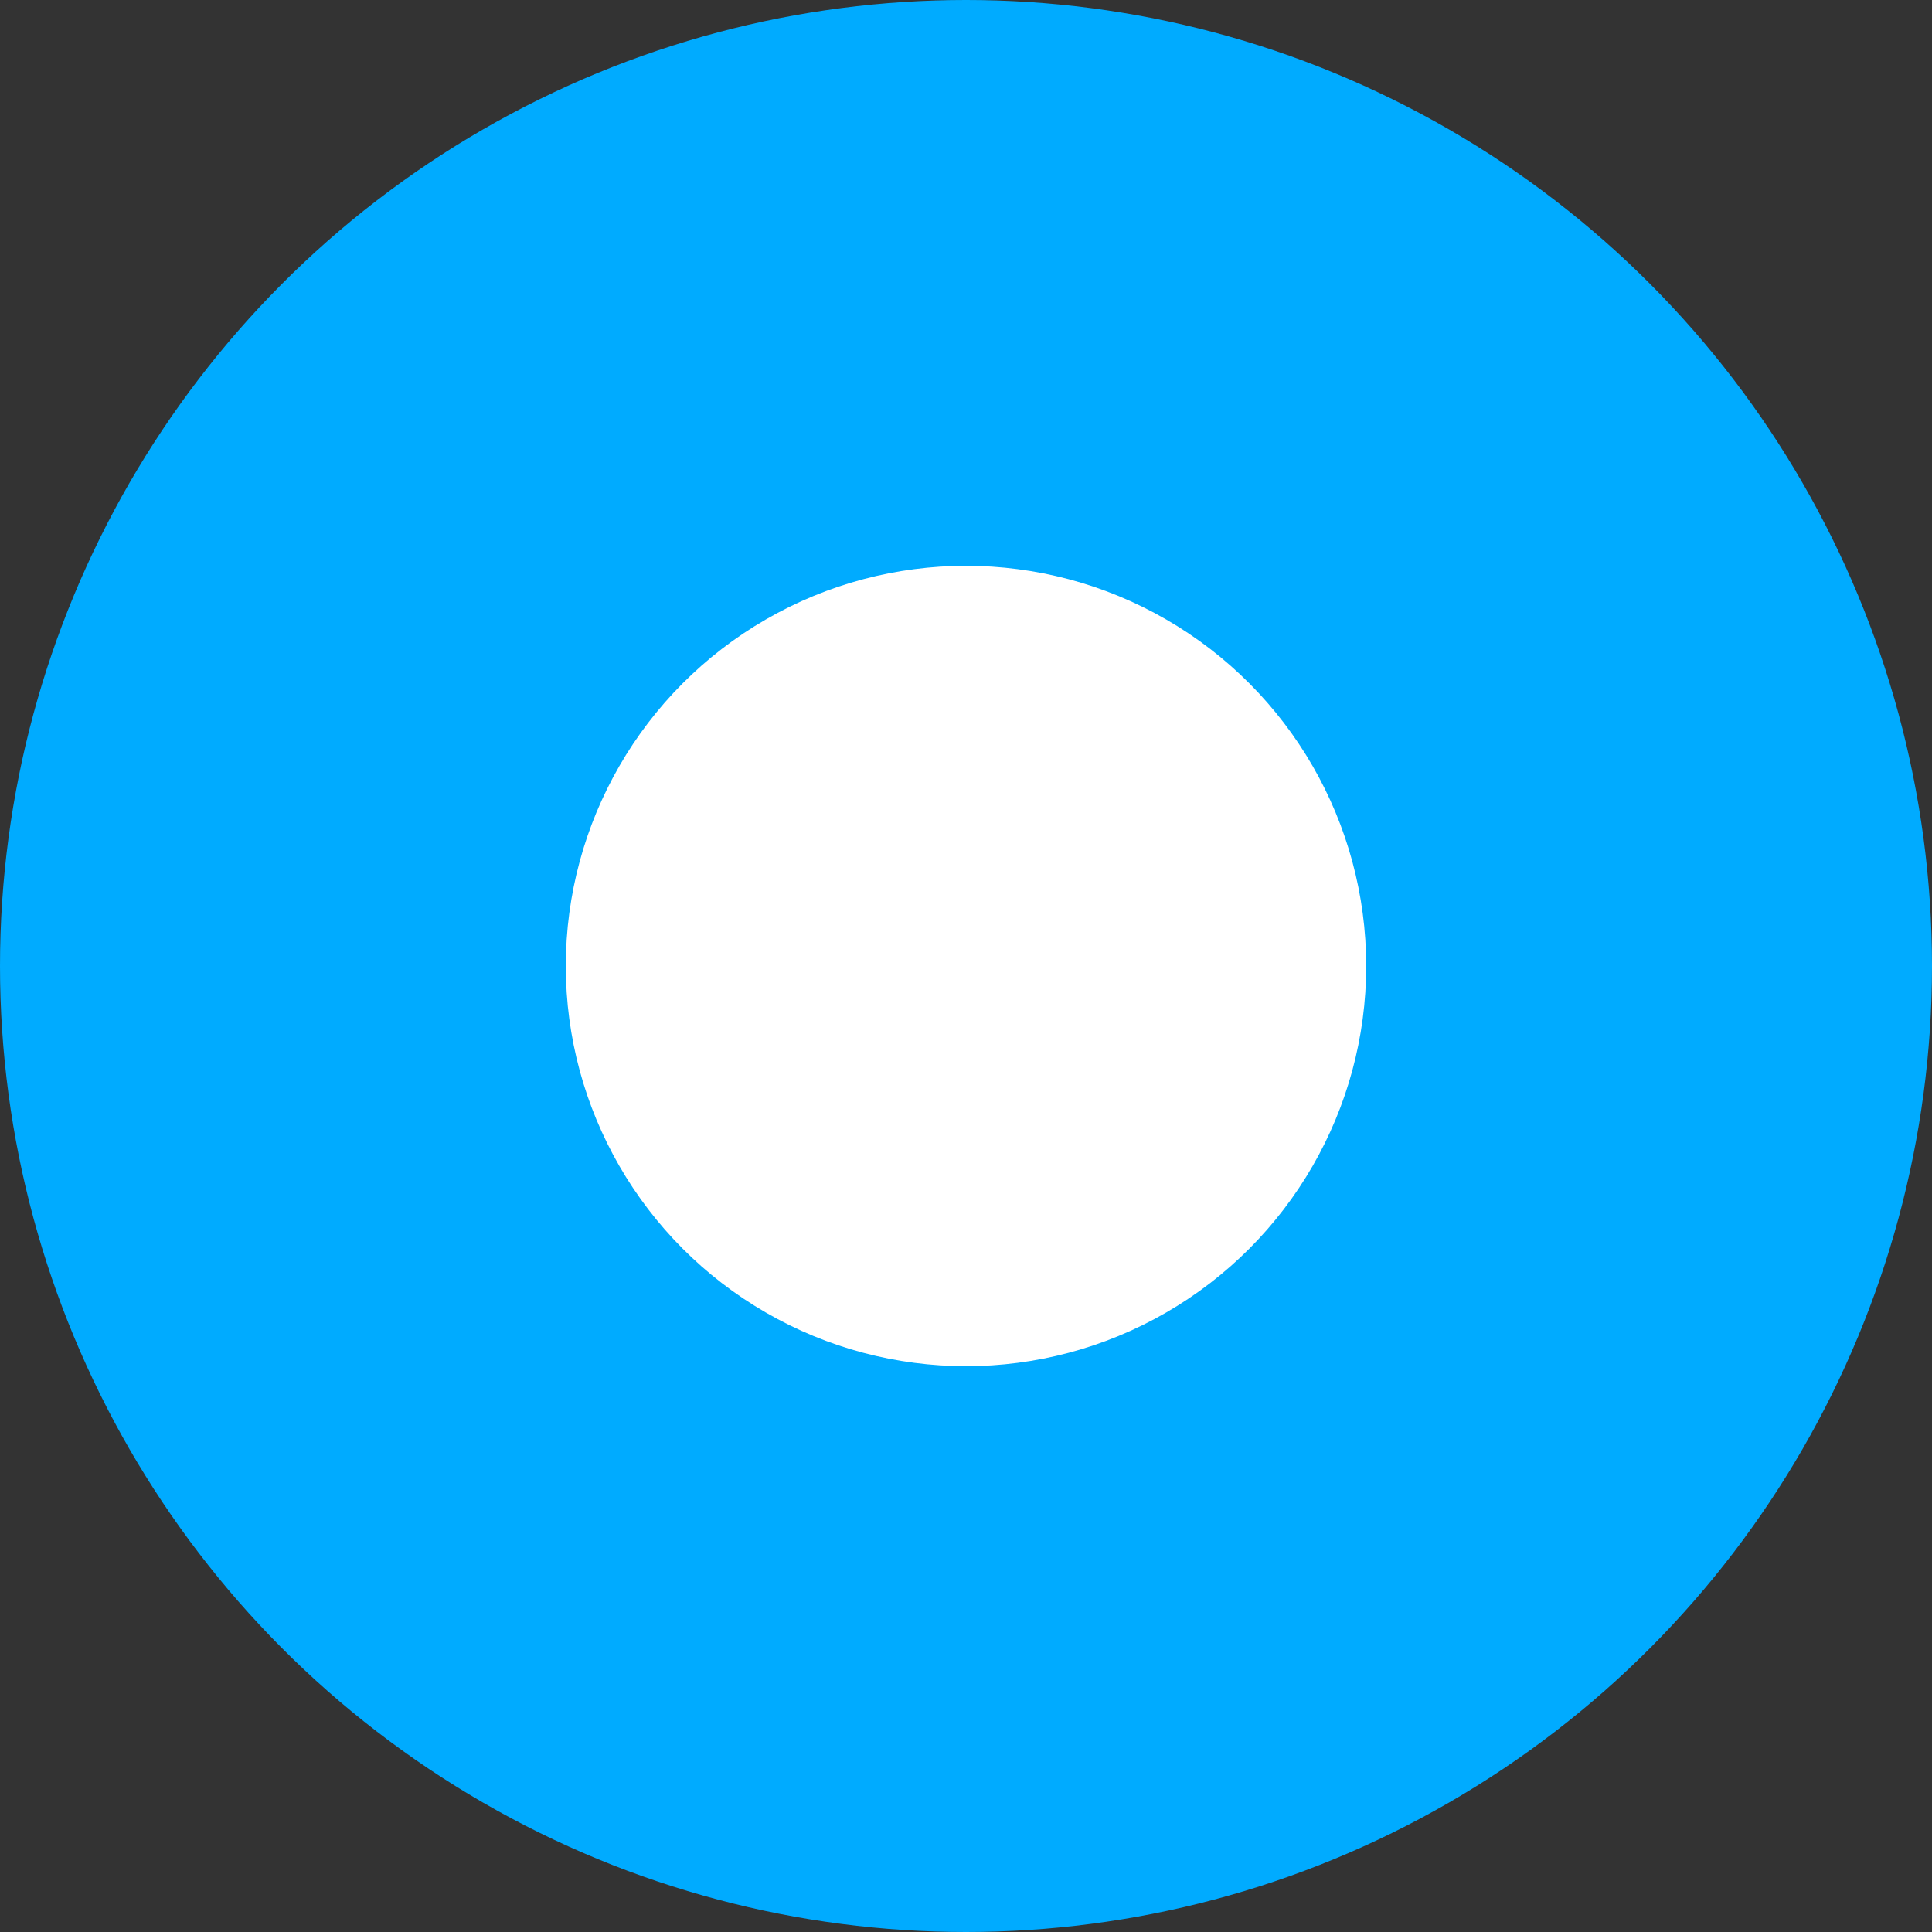 <?xml version="1.0" encoding="utf-8"?>
<!-- Generator: Adobe Illustrator 19.0.0, SVG Export Plug-In . SVG Version: 6.00 Build 0)  -->
<svg version="1.1" id="图层_1" xmlns="http://www.w3.org/2000/svg" xmlns:xlink="http://www.w3.org/1999/xlink" x="0px" y="0px"
	 viewBox="2 0 14 14" style="enable-background:new 2 0 14 14;" xml:space="preserve">
<rect x="2" y="0" width="14" height="14" fill="#333333" stroke="none"/>
<style type="text/css">
	.st0{fill:#00ABFF;}
	.st1{fill:#FFFFFF;}
</style>
<circle class="st0" cx="9" cy="7" r="7"/>
<circle class="st1" cx="9" cy="7" r="2.9"/>
</svg>
